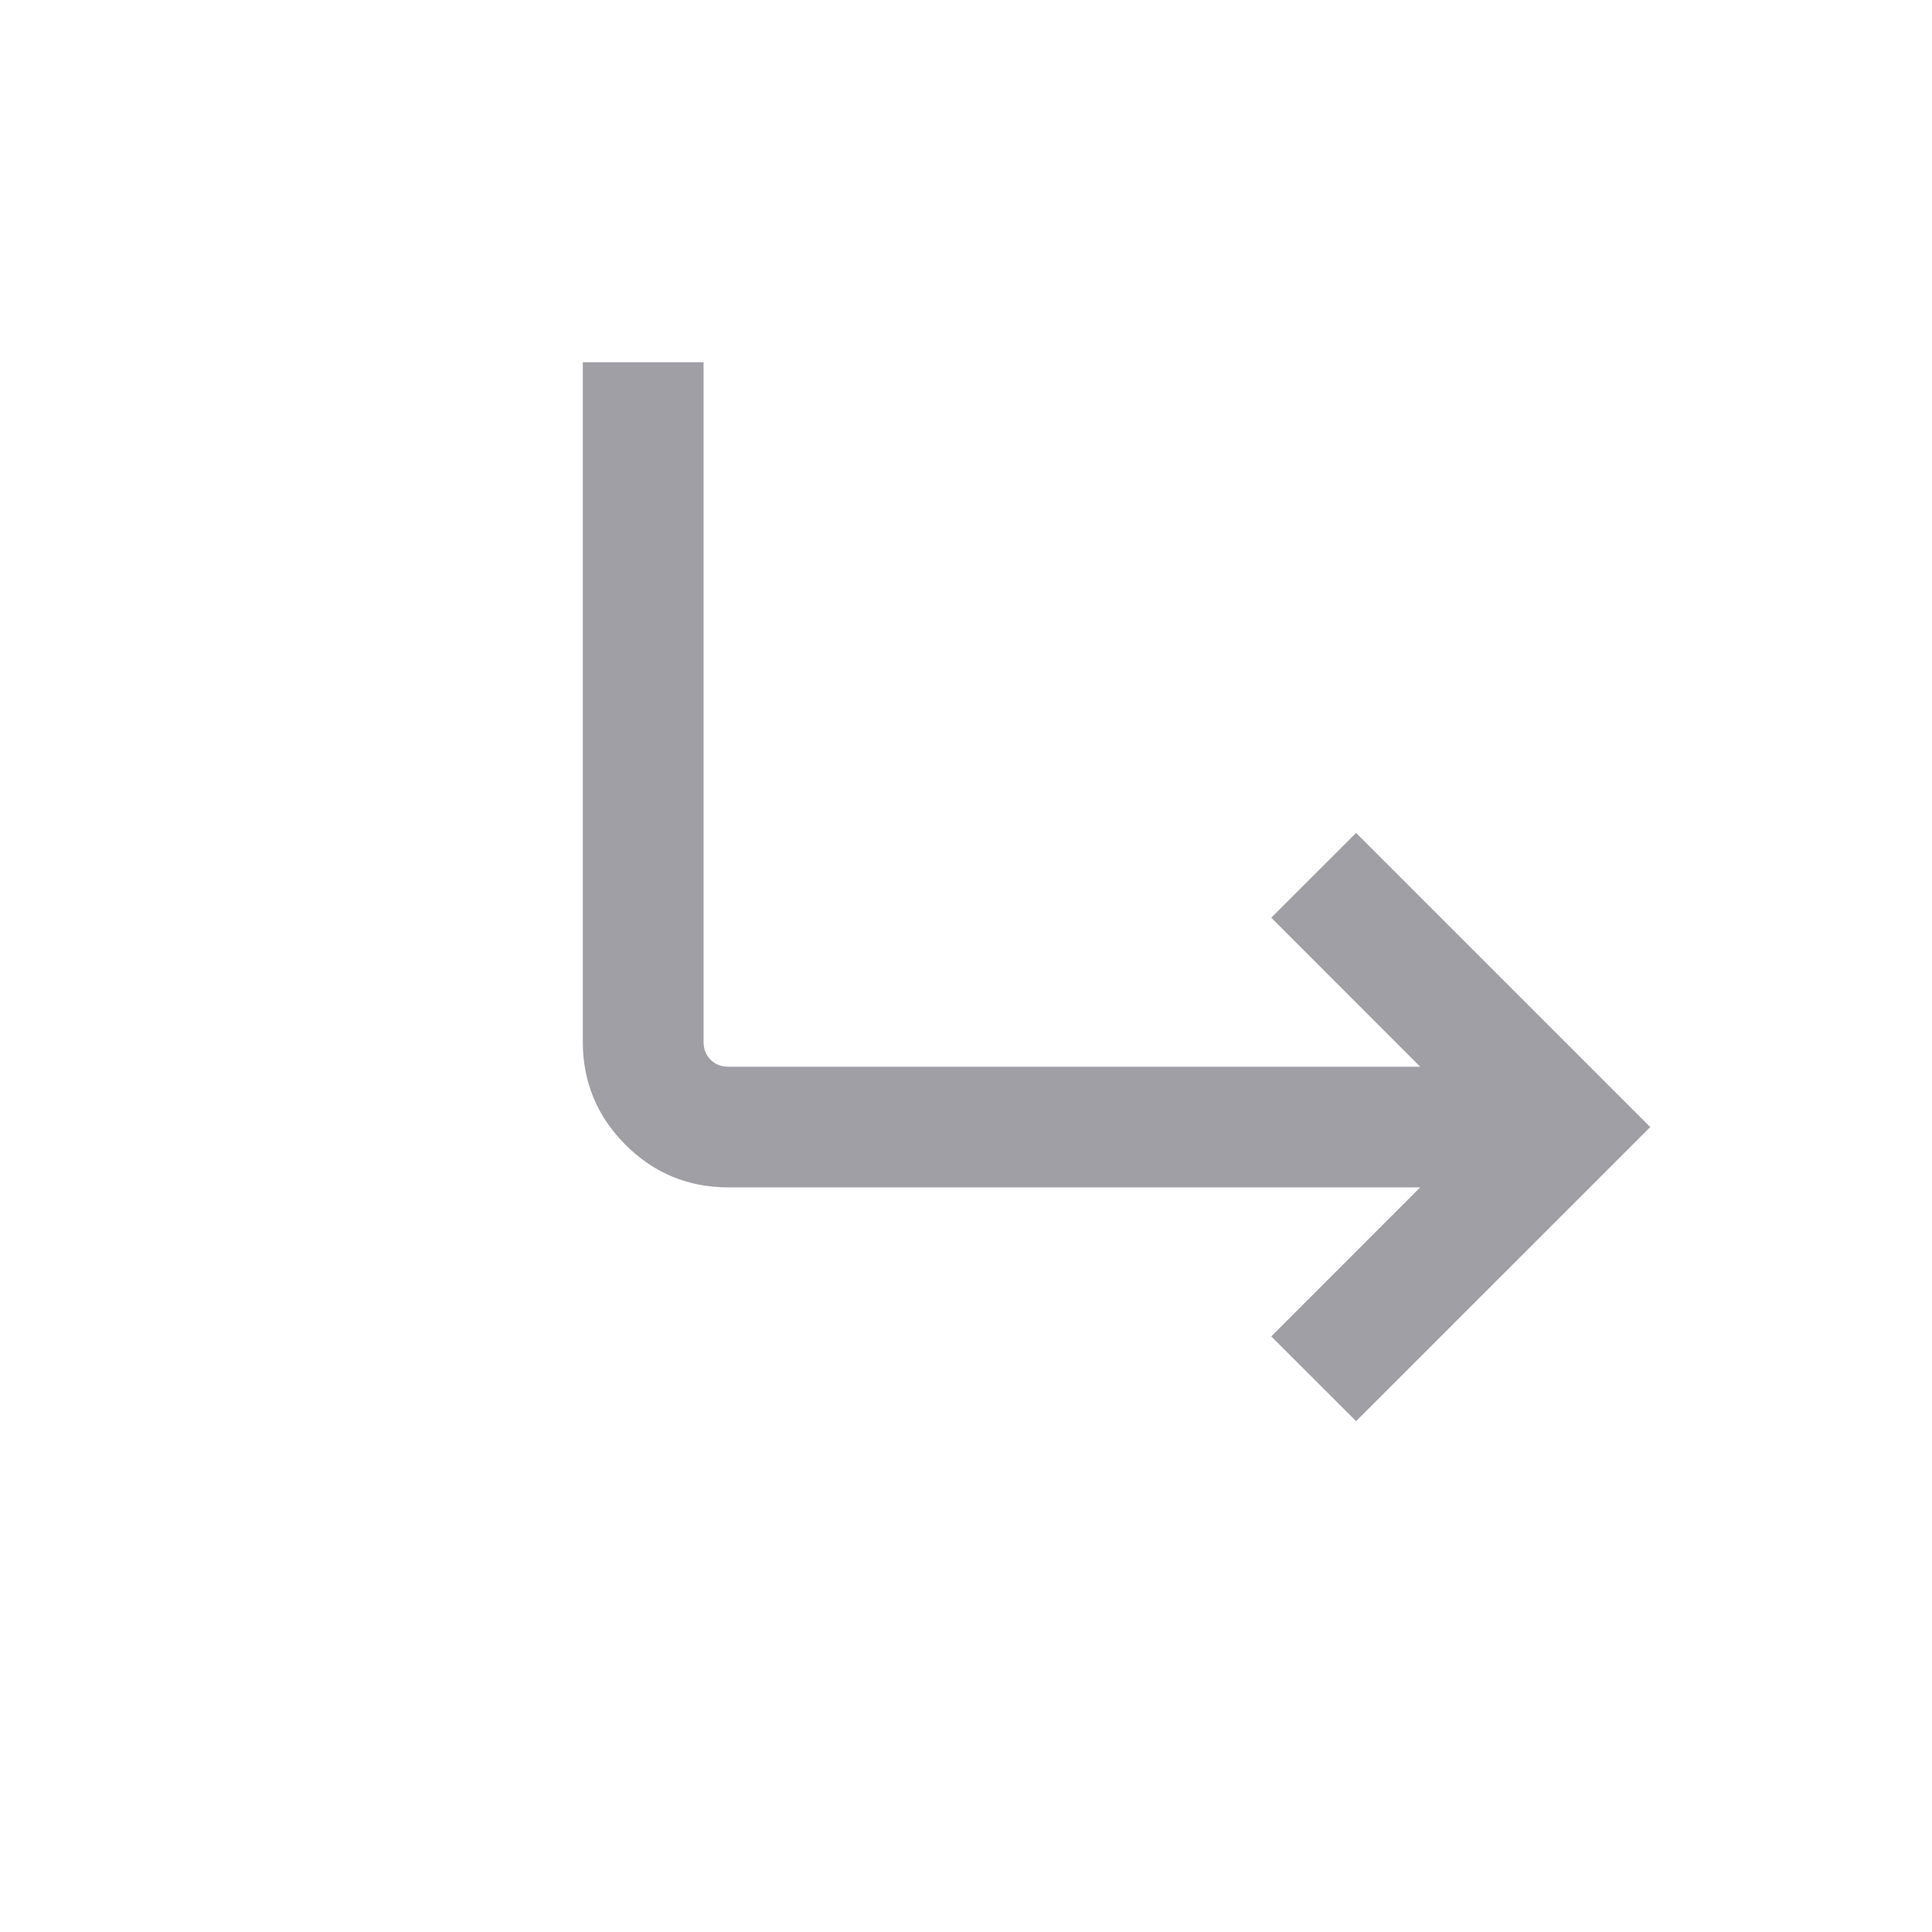 <svg width="24" height="24" viewBox="0 0 24 24" fill="none" xmlns="http://www.w3.org/2000/svg">
<mask id="mask0_1874_32724" style="mask-type:alpha" maskUnits="userSpaceOnUse" x="0" y="0" width="24" height="24">
<rect width="24" height="24" transform="matrix(1 0 0 -1 0 24)" fill="#D9D9D9"/>
</mask>
<g mask="url(#mask0_1874_32724)">
<path d="M7.24 4.5V12.943C7.24 13.441 7.417 13.867 7.77 14.221C8.123 14.574 8.549 14.75 9.048 14.75H17.642L15.792 16.601L16.846 17.654L20.5 14.001L16.846 10.347L15.792 11.4L17.642 13.251H9.048C8.958 13.251 8.884 13.222 8.827 13.164C8.769 13.106 8.74 13.033 8.74 12.943V4.5H7.24Z" fill="#9F9FA5"/>
</g>
</svg>
